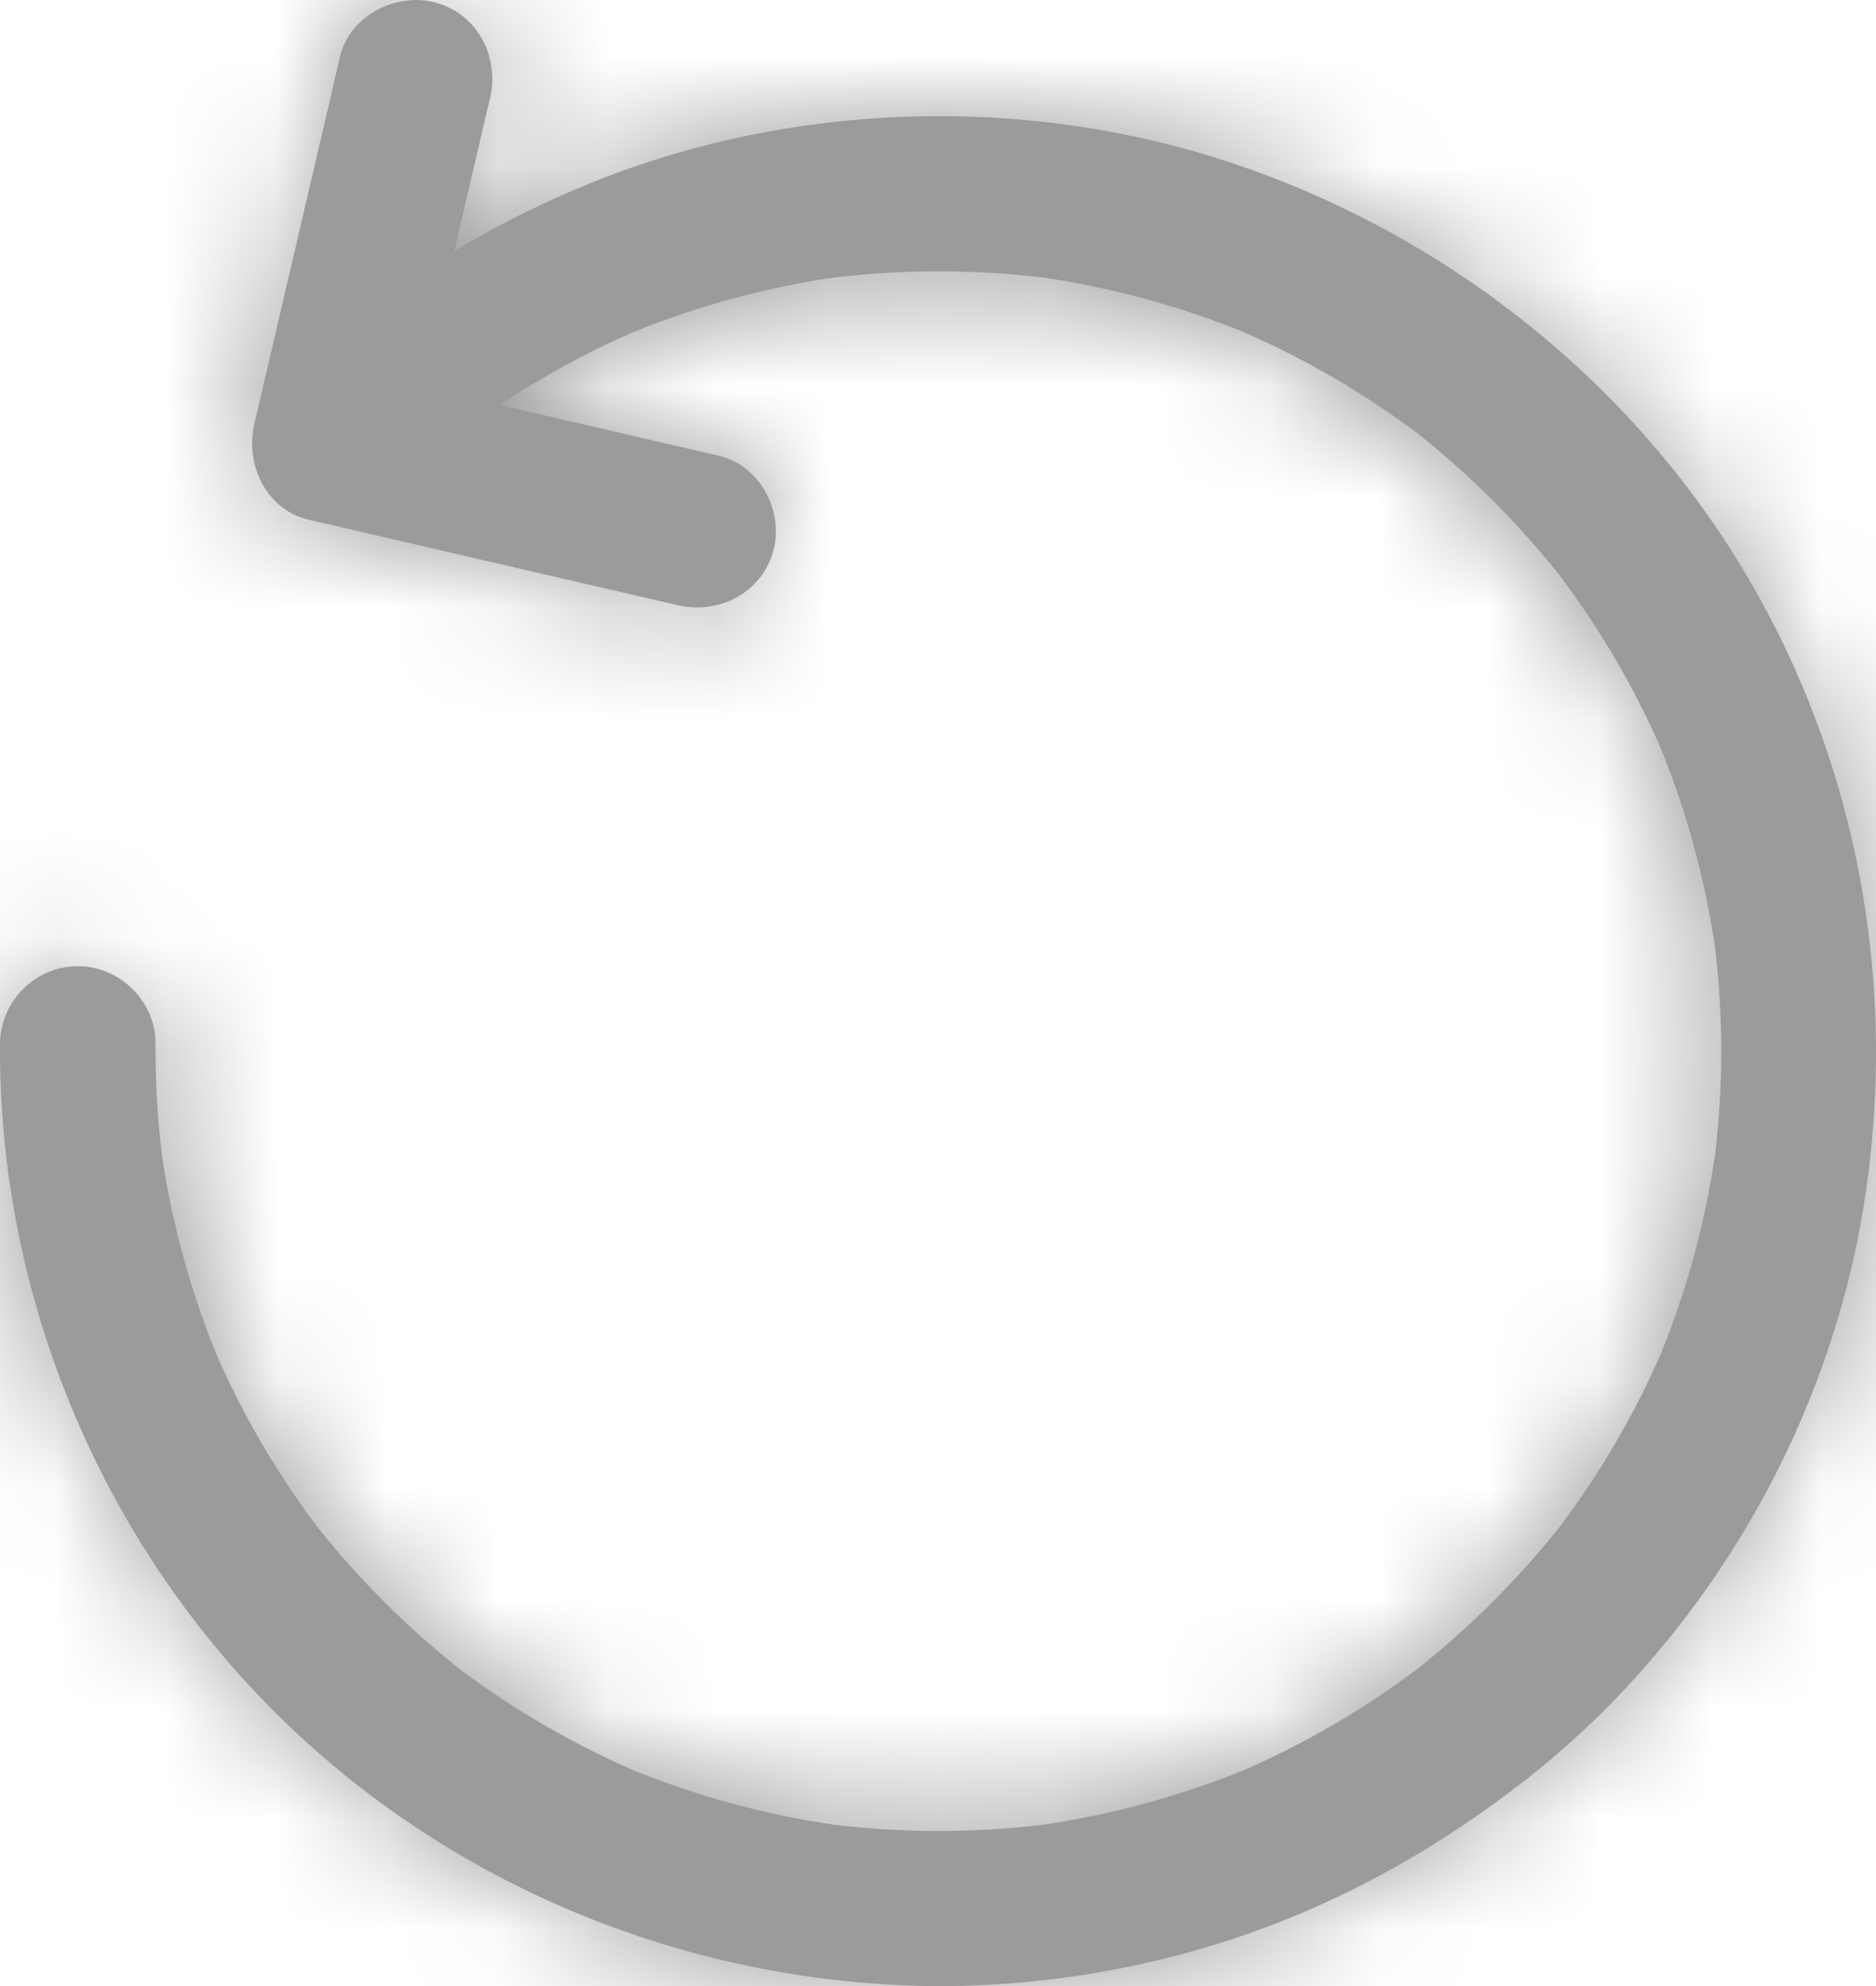 <?xml version="1.0" encoding="UTF-8"?>
<svg width="17px" height="18px" viewBox="0 0 17 18" version="1.1" xmlns="http://www.w3.org/2000/svg" xmlns:xlink="http://www.w3.org/1999/xlink">
    <!-- Generator: Sketch 51.1 (57501) - http://www.bohemiancoding.com/sketch -->
    <title>Group 7</title>
    <desc>Created with Sketch.</desc>
    <defs>
        <path d="M3.081,0.514 C2.854,1.488 2.626,2.463 2.399,3.438 C2.367,3.574 2.335,3.71 2.304,3.846 C2.219,4.206 2.411,4.62 2.796,4.71 L5.73,5.389 L6.141,5.484 C6.514,5.571 6.902,5.374 7.007,4.994 C7.105,4.637 6.888,4.217 6.515,4.131 C5.852,3.977 5.189,3.824 4.527,3.67 C4.91,3.415 5.317,3.193 5.74,3.009 C6.322,2.772 6.931,2.607 7.552,2.515 C8.185,2.439 8.823,2.439 9.456,2.515 C10.077,2.607 10.686,2.772 11.268,3.009 C11.825,3.252 12.352,3.558 12.837,3.922 C13.315,4.3 13.749,4.732 14.128,5.208 C14.494,5.692 14.802,6.218 15.046,6.772 C15.282,7.353 15.448,7.959 15.54,8.578 C15.617,9.208 15.617,9.845 15.54,10.475 C15.448,11.093 15.282,11.7 15.046,12.279 C14.802,12.835 14.494,13.359 14.128,13.844 C13.749,14.321 13.316,14.752 12.837,15.13 C12.352,15.494 11.825,15.801 11.268,16.044 C10.686,16.28 10.077,16.446 9.456,16.537 C8.823,16.613 8.185,16.613 7.552,16.537 C6.931,16.446 6.322,16.28 5.741,16.044 C5.183,15.801 4.656,15.494 4.17,15.13 C3.693,14.753 3.261,14.322 2.881,13.846 C2.515,13.361 2.208,12.837 1.964,12.283 C1.727,11.702 1.56,11.096 1.468,10.476 C1.426,10.138 1.408,9.798 1.409,9.458 C1.412,9.076 1.087,8.756 0.705,8.756 C0.318,8.756 0.003,9.076 3.41572202e-13,9.458 C-0.015,11.785 0.948,14.056 2.64,15.663 C4.132,17.077 6.105,17.898 8.158,17.992 C9.13,18.036 10.126,17.902 11.054,17.611 C12.064,17.293 12.981,16.788 13.812,16.141 C15.392,14.909 16.5,13.062 16.859,11.099 C17.222,9.108 16.882,7.036 15.866,5.28 C14.823,3.479 13.11,2.118 11.134,1.467 C9.282,0.857 7.184,0.921 5.375,1.65 C4.938,1.826 4.517,2.034 4.116,2.274 C4.192,1.948 4.269,1.622 4.345,1.296 C4.377,1.159 4.408,1.023 4.44,0.887 C4.527,0.515 4.329,0.129 3.948,0.024 C3.889,0.008 3.829,0 3.768,0 C3.46,0 3.154,0.202 3.081,0.514 Z" id="path-1"></path>
        <path d="M3.081,0.514 C2.854,1.488 2.626,2.463 2.399,3.438 C2.367,3.574 2.335,3.71 2.304,3.846 C2.219,4.206 2.411,4.62 2.796,4.71 L5.73,5.389 L6.141,5.484 C6.514,5.571 6.902,5.374 7.007,4.994 C7.105,4.637 6.888,4.217 6.515,4.131 C5.852,3.977 5.189,3.824 4.527,3.67 C4.91,3.415 5.317,3.193 5.74,3.009 C6.322,2.772 6.931,2.607 7.552,2.515 C8.185,2.439 8.823,2.439 9.456,2.515 C10.077,2.607 10.686,2.772 11.268,3.009 C11.825,3.252 12.352,3.558 12.837,3.922 C13.315,4.3 13.749,4.732 14.128,5.208 C14.494,5.692 14.802,6.218 15.046,6.772 C15.282,7.353 15.448,7.959 15.54,8.578 C15.617,9.208 15.617,9.845 15.54,10.475 C15.448,11.093 15.282,11.7 15.046,12.279 C14.802,12.835 14.494,13.359 14.128,13.844 C13.749,14.321 13.316,14.752 12.837,15.13 C12.352,15.494 11.825,15.801 11.268,16.044 C10.686,16.28 10.077,16.446 9.456,16.537 C8.823,16.613 8.185,16.613 7.552,16.537 C6.931,16.446 6.322,16.28 5.741,16.044 C5.183,15.801 4.656,15.494 4.17,15.13 C3.693,14.753 3.261,14.322 2.881,13.846 C2.515,13.361 2.208,12.837 1.964,12.283 C1.727,11.702 1.56,11.096 1.468,10.476 C1.426,10.138 1.408,9.798 1.409,9.458 C1.412,9.076 1.087,8.756 0.705,8.756 C0.318,8.756 0.003,9.076 3.41572202e-13,9.458 C-0.015,11.785 0.948,14.056 2.64,15.663 C4.132,17.077 6.105,17.898 8.158,17.992 C9.13,18.036 10.126,17.902 11.054,17.611 C12.064,17.293 12.981,16.788 13.812,16.141 C15.392,14.909 16.5,13.062 16.859,11.099 C17.222,9.108 16.882,7.036 15.866,5.28 C14.823,3.479 13.11,2.118 11.134,1.467 C9.282,0.857 7.184,0.921 5.375,1.65 C4.938,1.826 4.517,2.034 4.116,2.274 C4.192,1.948 4.269,1.622 4.345,1.296 C4.377,1.159 4.408,1.023 4.44,0.887 C4.527,0.515 4.329,0.129 3.948,0.024 C3.89,0.008 3.828,0 3.768,0 C3.46,0 3.154,0.202 3.081,0.514 Z" id="path-3"></path>
    </defs>
    <g id="Symbols" stroke="none" stroke-width="1" fill="none" fill-rule="evenodd">
        <g id="button/kitchensettings/clockwise-2" transform="translate(-63, -94)">
            <g id="Group-7" transform="translate(63, 94)">
                <path d="M15.866,5.281 C14.824,3.48 13.11,2.119 11.134,1.468 C9.282,0.857 7.184,0.922 5.375,1.65 C4.938,1.826 4.517,2.034 4.117,2.275 C4.193,1.948 4.269,1.622 4.345,1.296 C4.377,1.16 4.408,1.024 4.441,0.888 C4.527,0.515 4.329,0.129 3.949,0.024 C3.59,-0.074 3.168,0.142 3.081,0.514 C2.854,1.489 2.627,2.464 2.399,3.438 C2.367,3.574 2.336,3.71 2.304,3.846 C2.22,4.207 2.411,4.621 2.796,4.71 L5.73,5.39 L6.14,5.485 C6.514,5.572 6.902,5.374 7.007,4.994 C7.106,4.637 6.889,4.218 6.515,4.131 C5.852,3.977 5.19,3.824 4.527,3.67 C4.911,3.415 5.317,3.193 5.741,3.009 C6.323,2.773 6.931,2.608 7.552,2.516 C8.184,2.44 8.824,2.44 9.456,2.516 C10.077,2.608 10.686,2.773 11.268,3.009 C11.825,3.252 12.351,3.558 12.838,3.922 C13.316,4.301 13.749,4.732 14.129,5.209 C14.494,5.693 14.802,6.218 15.046,6.773 C15.283,7.353 15.449,7.959 15.54,8.578 C15.617,9.208 15.617,9.845 15.54,10.475 C15.449,11.094 15.283,11.7 15.046,12.28 C14.802,12.835 14.494,13.36 14.129,13.844 C13.749,14.321 13.316,14.752 12.838,15.131 C12.352,15.495 11.825,15.802 11.268,16.045 C10.686,16.28 10.077,16.446 9.456,16.537 C8.824,16.614 8.184,16.614 7.552,16.537 C6.931,16.446 6.323,16.281 5.741,16.045 C5.183,15.802 4.657,15.495 4.17,15.131 C3.693,14.753 3.261,14.322 2.881,13.846 C2.516,13.362 2.208,12.838 1.964,12.283 C1.727,11.702 1.56,11.096 1.468,10.476 C1.427,10.138 1.408,9.799 1.409,9.459 C1.412,9.076 1.087,8.757 0.705,8.757 C0.319,8.757 0.003,9.076 -0,9.459 C-0.015,11.786 0.948,14.057 2.64,15.663 C4.132,17.078 6.105,17.898 8.158,17.992 C9.131,18.036 10.126,17.902 11.054,17.611 C12.064,17.294 12.981,16.789 13.813,16.141 C15.392,14.909 16.5,13.063 16.859,11.099 C17.222,9.109 16.883,7.037 15.866,5.281" id="Fill-1" fill="#9B9B9B"></path>
                <mask id="mask-2" fill="white">
                    <use xlink:href="#path-1"></use>
                </mask>
                <g id="Clip-4"></g>
                <mask id="mask-4" fill="white">
                    <use xlink:href="#path-3"></use>
                </mask>
                <g id="Clip-7"></g>
                <polygon id="Fill-6" fill="#9B9B9B" mask="url(#mask-4)" points="-5 23 22 23 22 -5 -5 -5"></polygon>
            </g>
        </g>
    </g>
</svg>